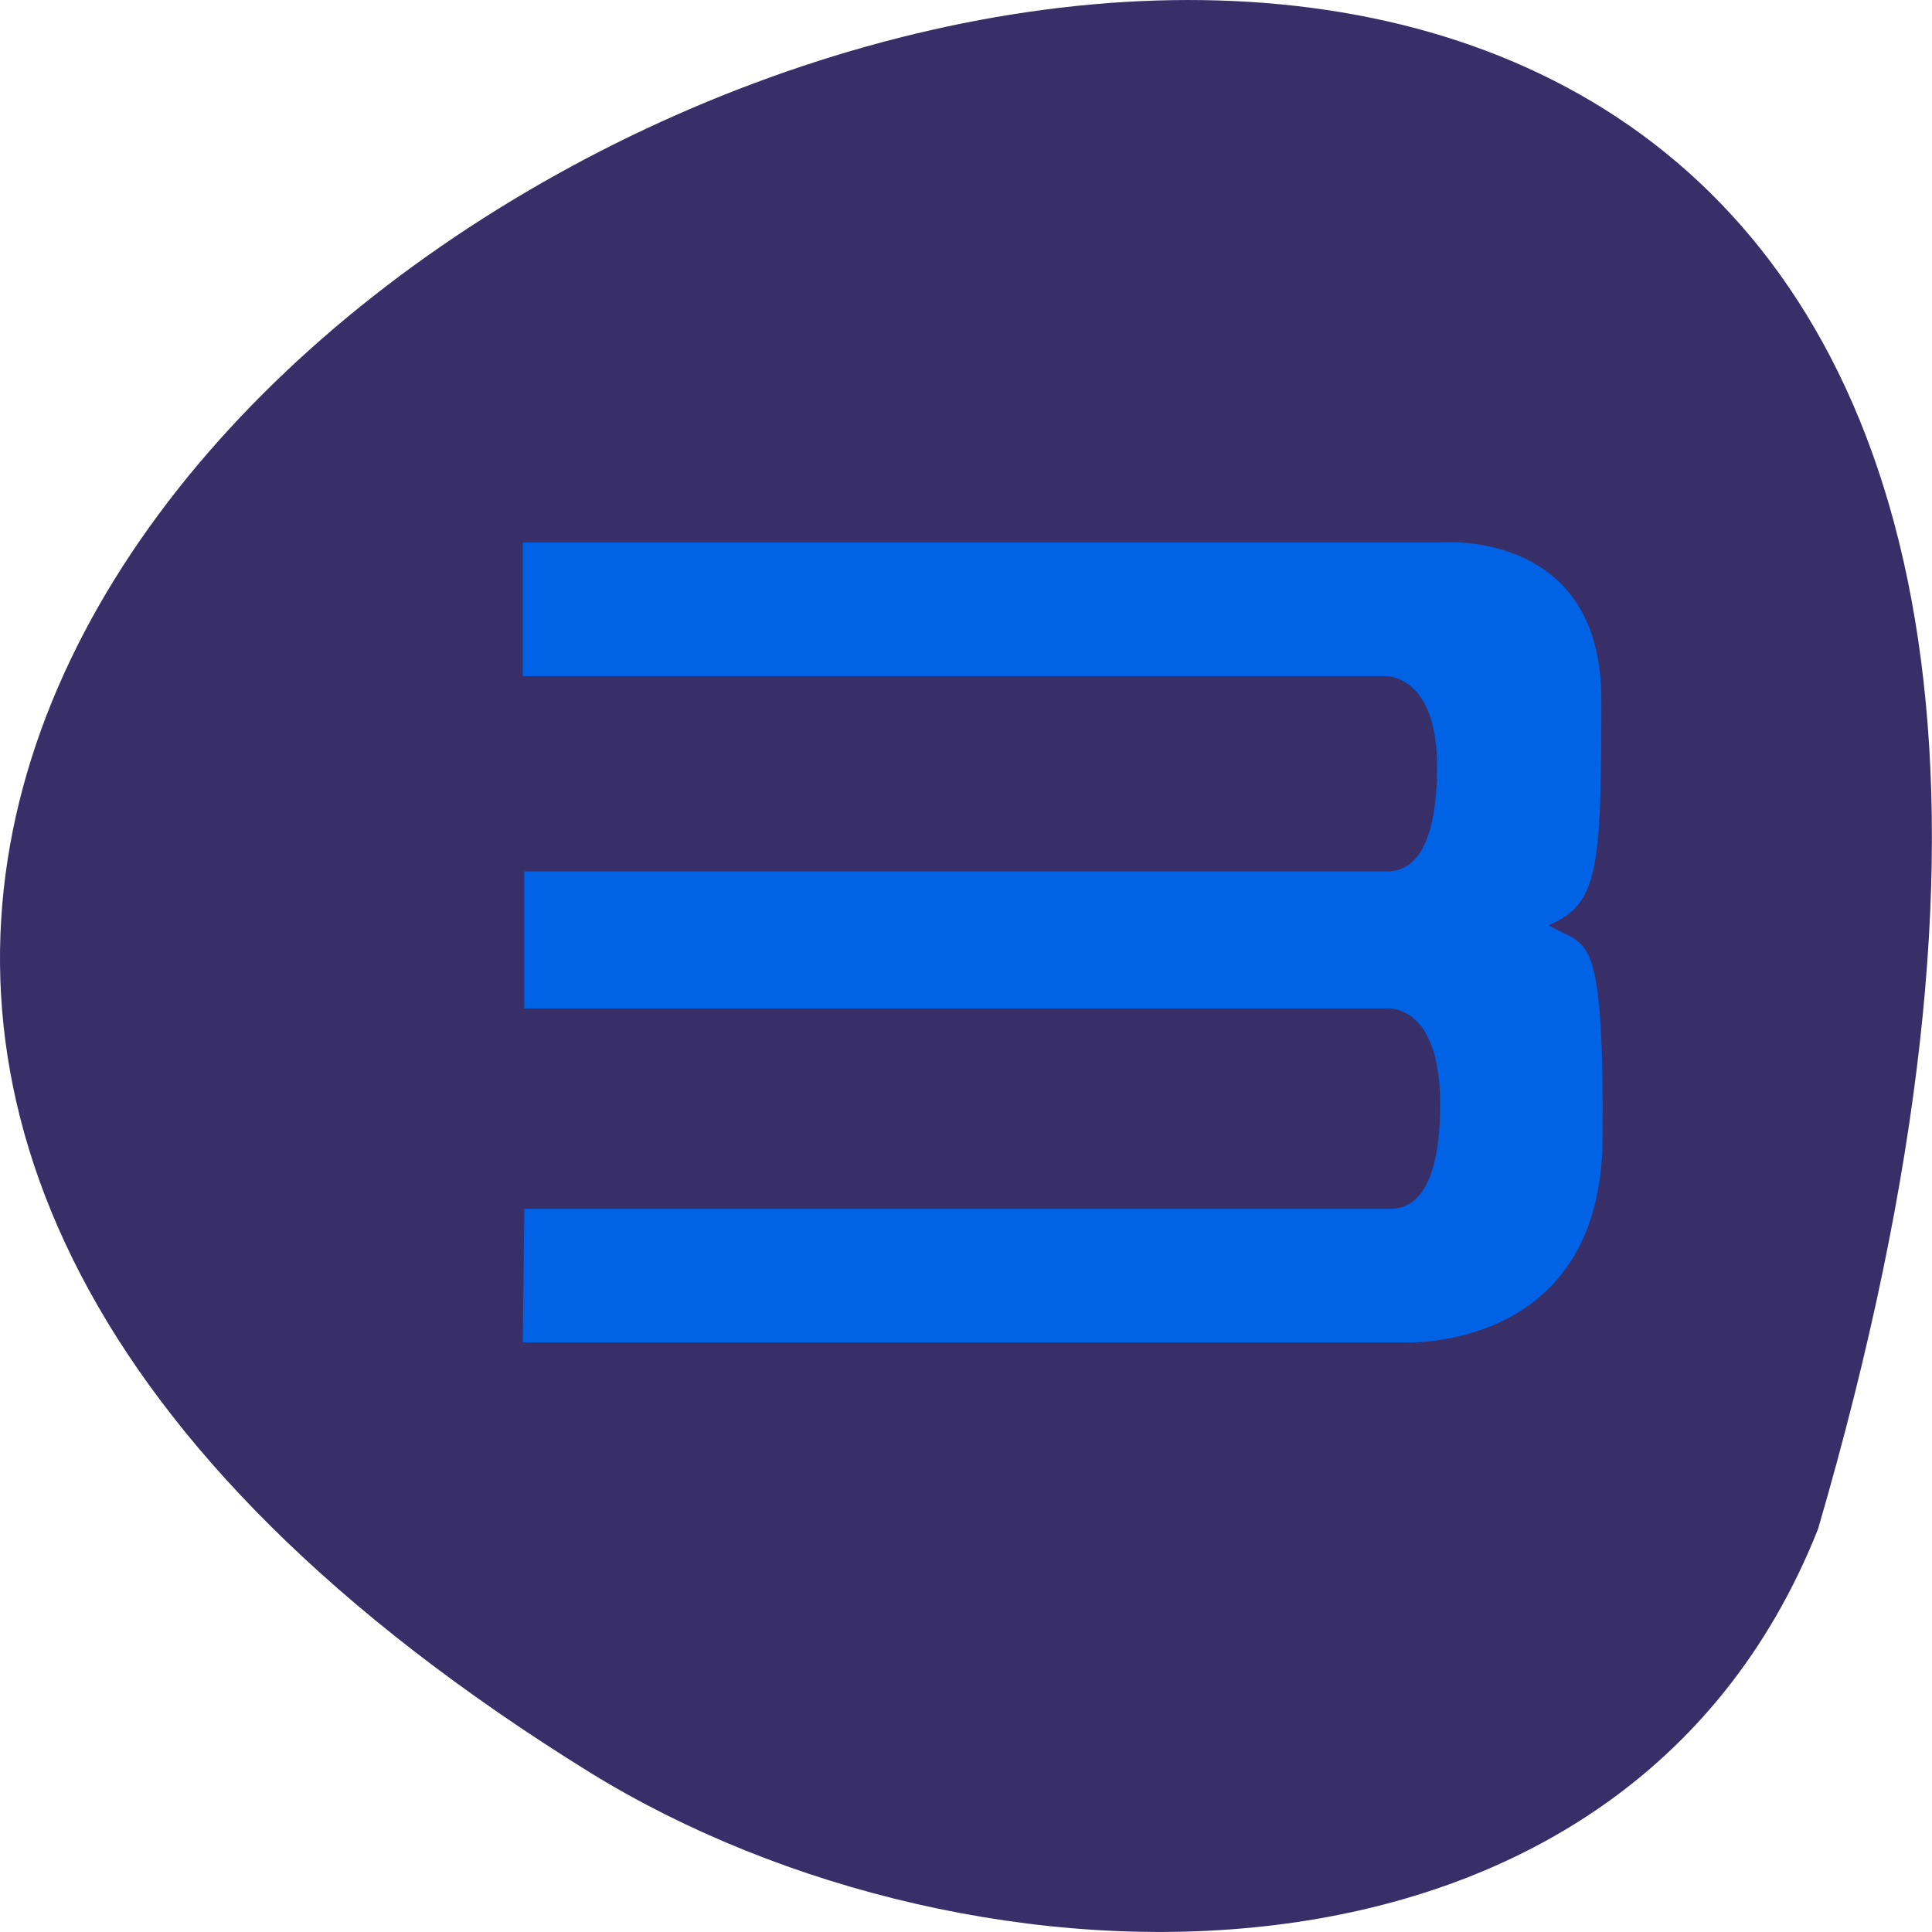 <svg xmlns="http://www.w3.org/2000/svg" viewBox="0 0 48 48"><path d="m 45.17 37.984 c 20.852 -71.5 -82.17 -25.922 -30.492 6.066 c 9.496 5.848 25.613 6.254 30.492 -6.066" fill="#382f68"/><path d="m 36 13.469 c -0.105 0.004 -0.168 0.008 -0.168 0.008 h -22.844 v 3.32 h 21.434 c 0 0 1.301 -0.047 1.281 2.289 c -0.008 2.598 -1.02 2.563 -1.281 2.563 h -21.398 v 3.406 h 21.398 c 0 0 1.371 -0.184 1.359 2.414 c -0.008 2.602 -1.02 2.563 -1.281 2.563 h -21.473 l -0.039 3.32 h 21.863 c 0 0 4.934 0.277 4.965 -5.063 c 0.031 -5.34 -0.383 -4.715 -1.34 -5.305 c 1.242 -0.52 1.309 -1.387 1.309 -5.617 c 0 -3.699 -3.03 -3.902 -3.785 -3.895" fill="#0063e6"/></svg>